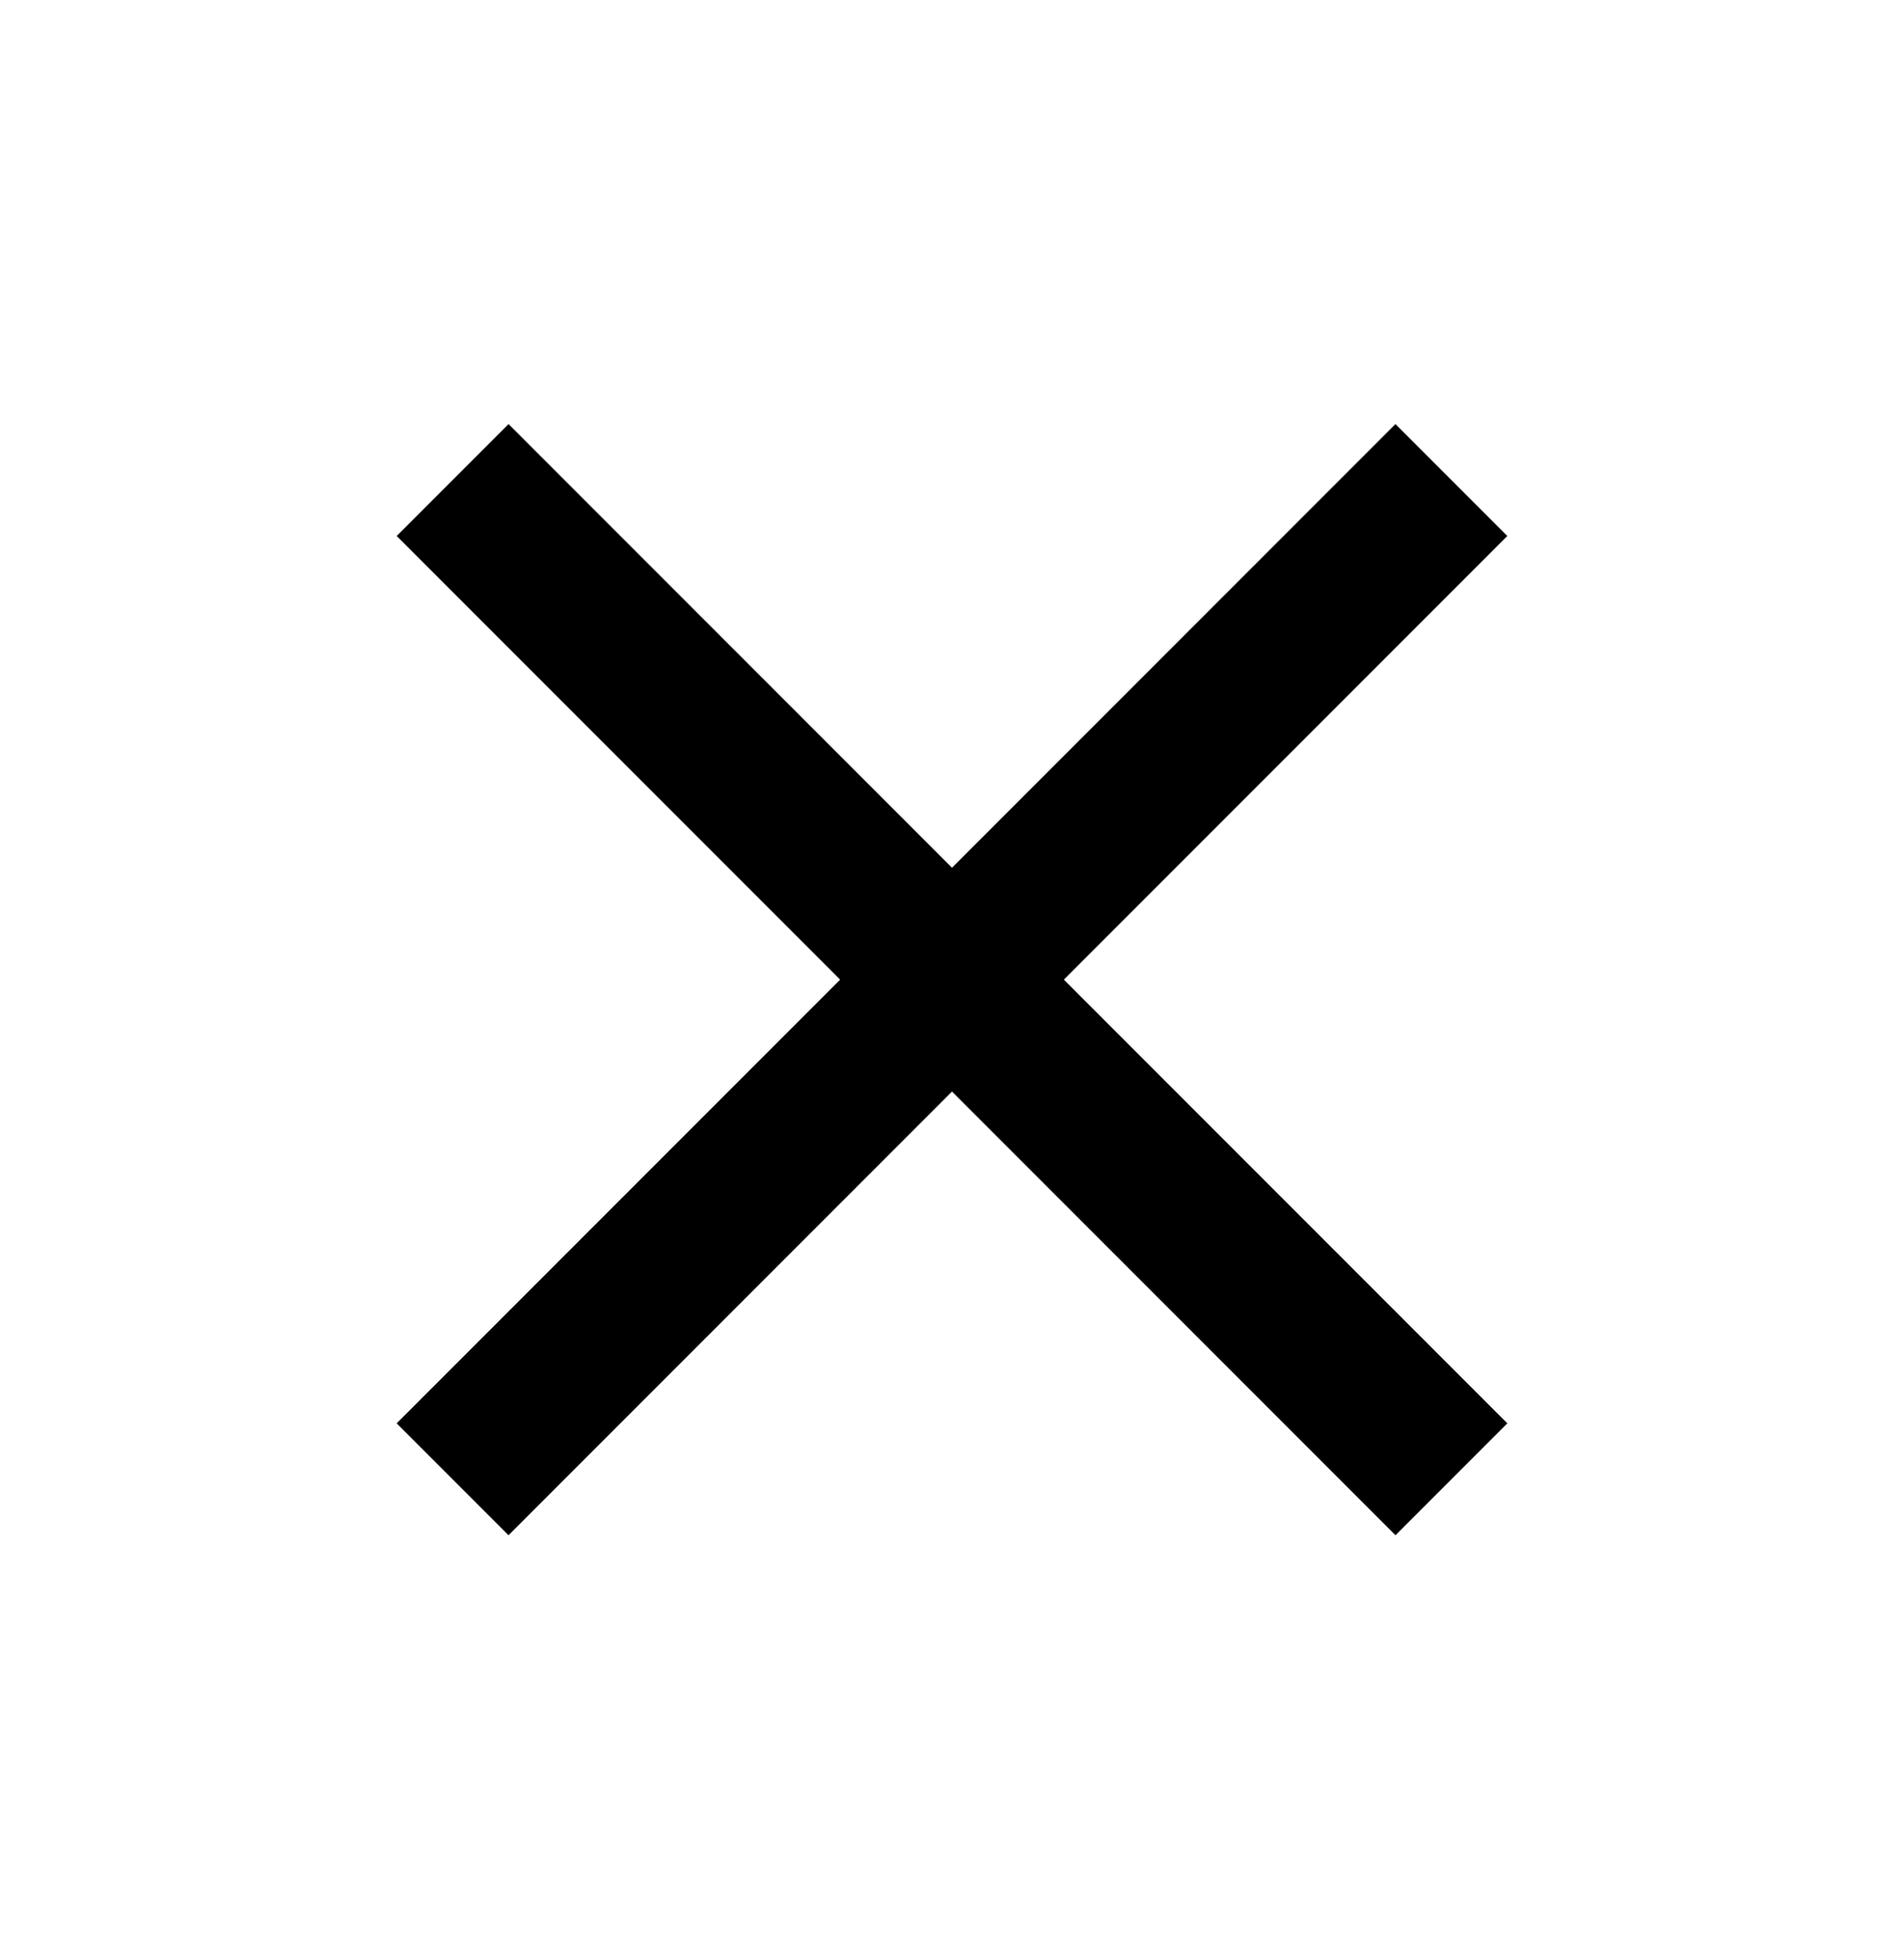 <svg width="35" height="36" viewBox="0 0 35 36" fill="none" xmlns="http://www.w3.org/2000/svg">
<path d="M27.708 9.848L25.652 7.792L17.5 15.944L9.348 7.792L7.292 9.848L15.444 18L7.292 26.152L9.348 28.208L17.5 20.056L25.652 28.208L27.708 26.152L19.556 18L27.708 9.848Z" fill="black"/>
</svg>
